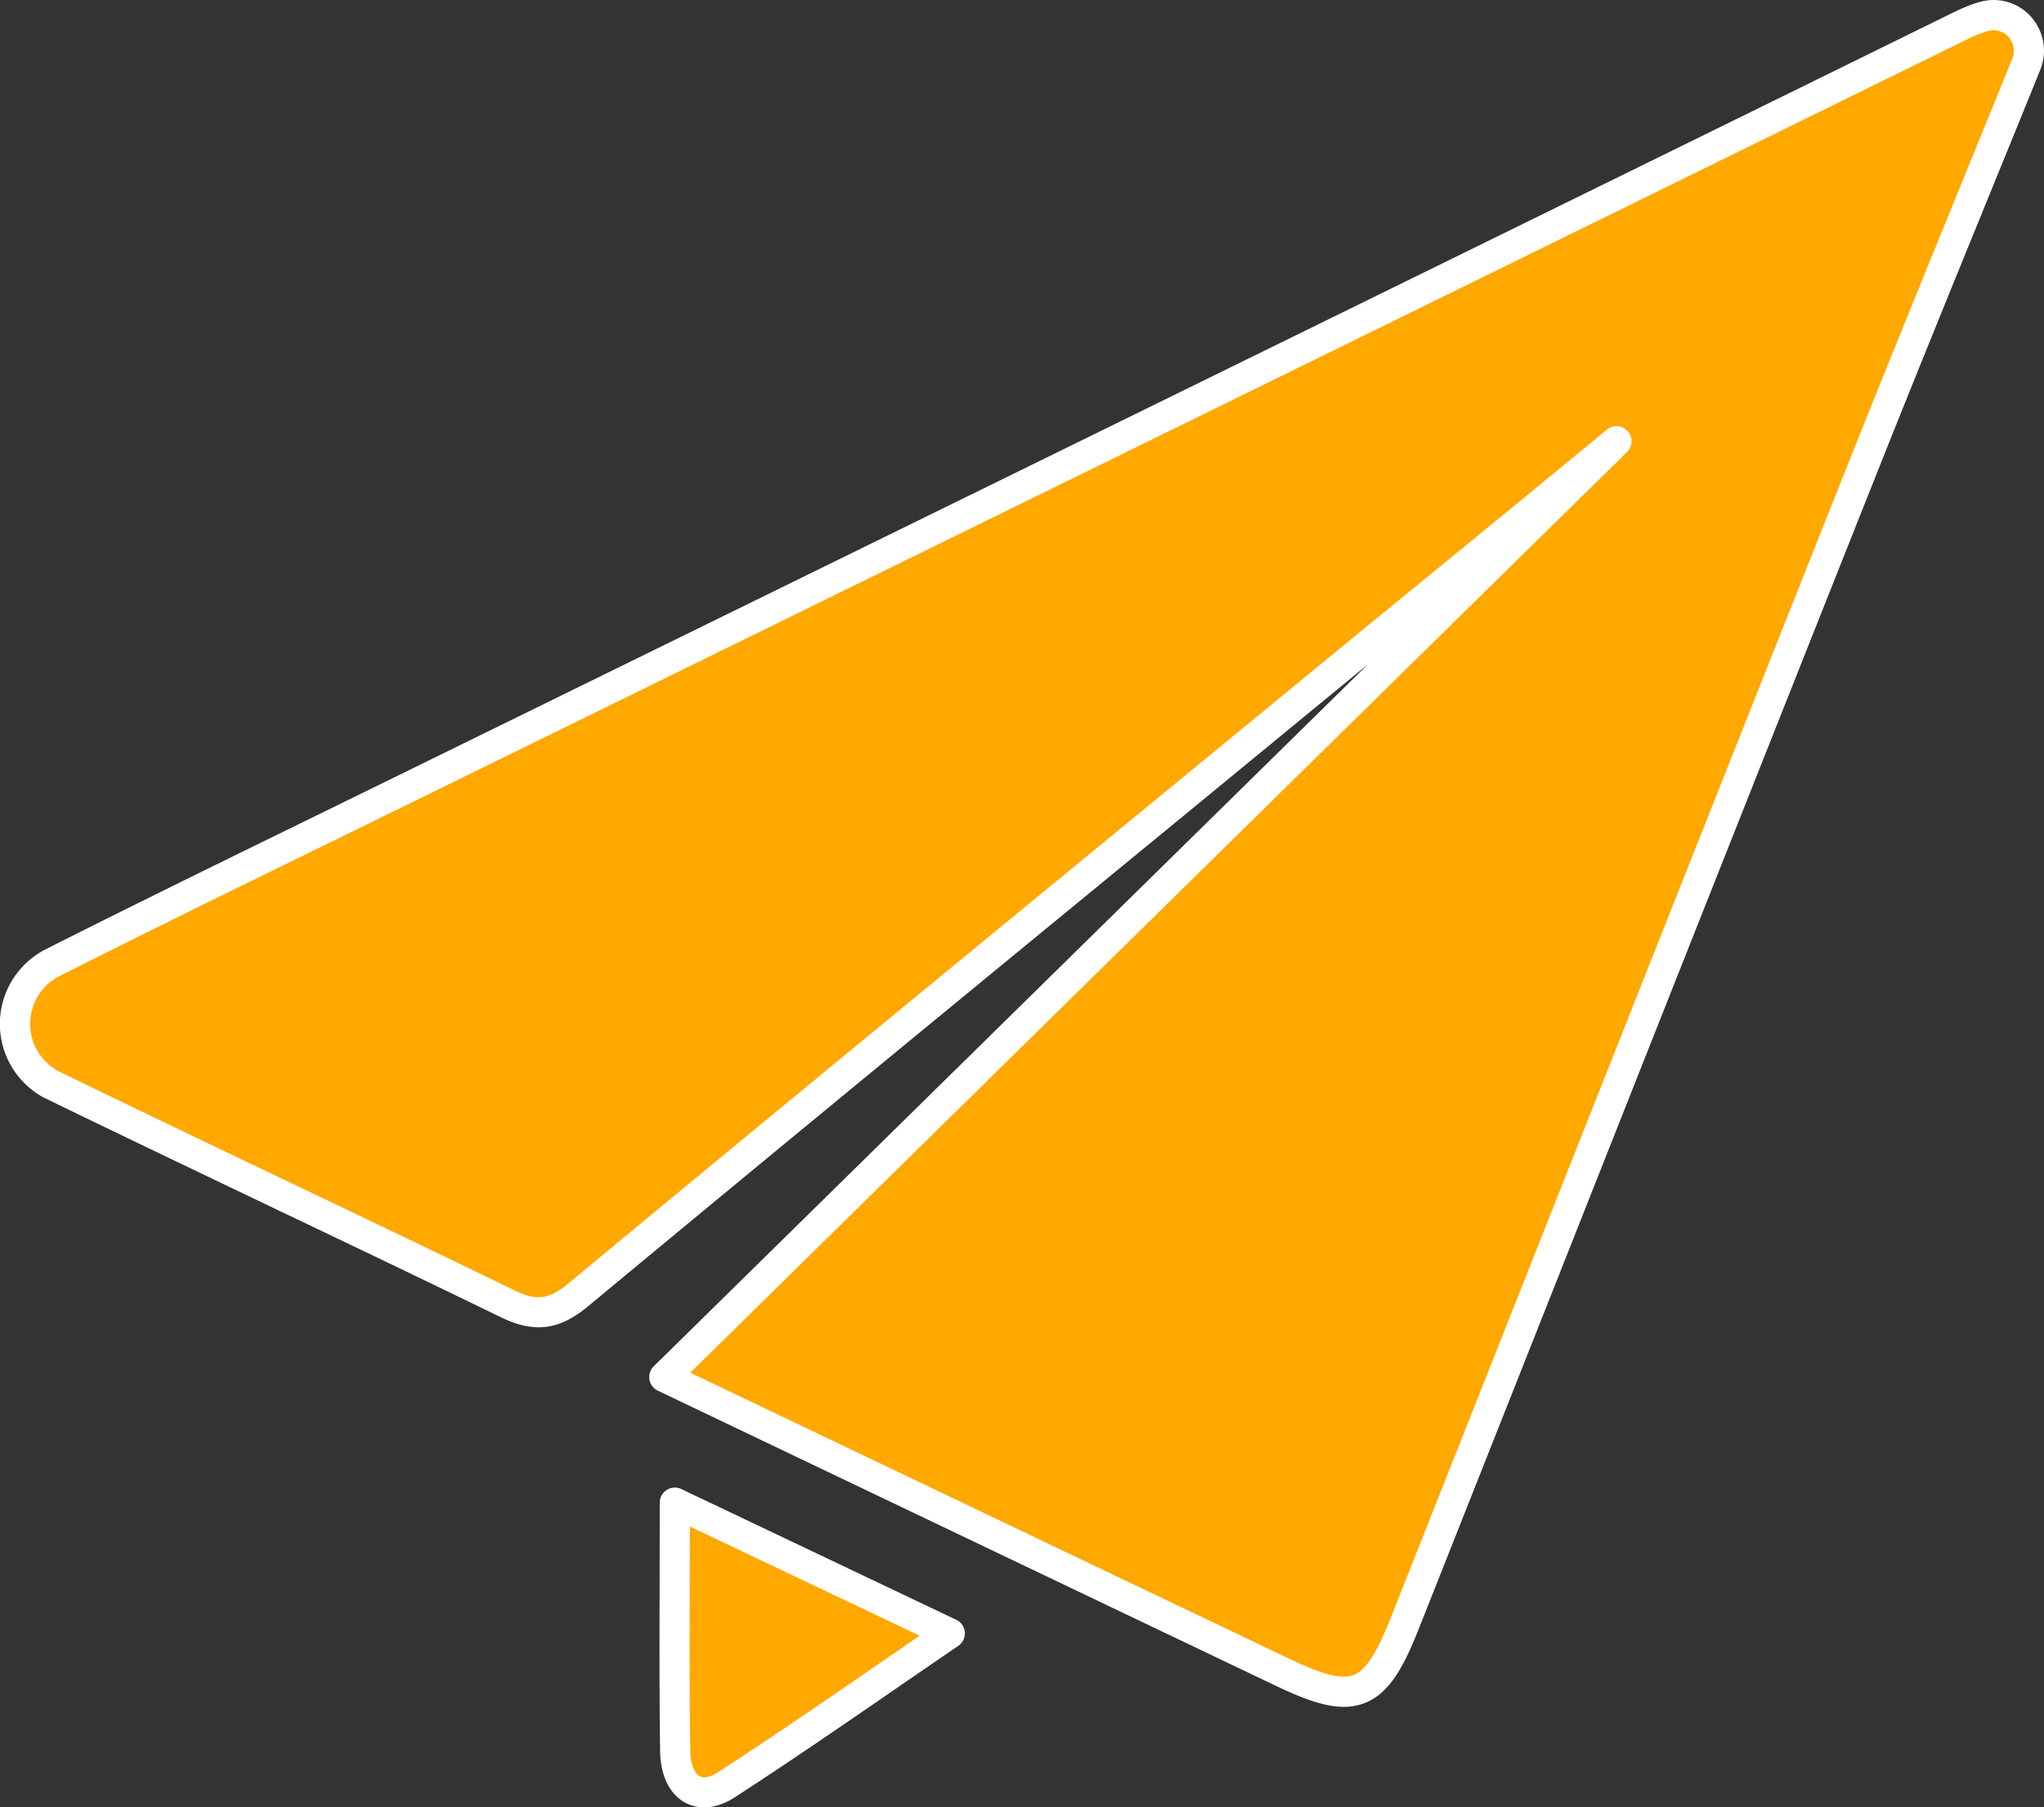 <svg xmlns="http://www.w3.org/2000/svg" viewBox="0 0 1153.04 1019.51"><rect x="0" y="0" width="1153.04" height="1019.51" fill="#333333" stroke="none"/><defs><style>.cls-1{fill:#ffa800;}.cls-2{fill:#fff;}</style></defs><title>Asset 2</title><g id="Layer_2" data-name="Layer 2"><g id="Layer_1-2" data-name="Layer 1"><path class="cls-1" d="M1143,36.2c-31.94,78.75-64.32,157.32-95.71,236.29Q919.5,594,792.35,915.87c-16.67,42.09-28.19,46.81-68.64,27.51C610.05,889.17,496.43,834.86,374.79,776.76l537.11-528C855.5,295.4,798.67,341.52,742.12,388Q534,559,326.11,730.42c-13.8,11.44-24.32,12.51-39.9,4.93-85.13-41.41-170.87-81.58-256-123-.55-.27-1.09-.55-1.63-.83C2,597.23,1.77,558.57,28.11,543.84c.59-.33,1.19-.65,1.79-1C97,509,164.71,476.28,232.21,443.18Q668,229.51,1103.69,15.64c5.89-2.9,11.51-5.54,16.94-6.7a19.58,19.58,0,0,1,21.3,9.8A20,20,0,0,1,1143,36.2Z"/><path class="cls-2" d="M758,962.79c-10.78,0-23-4.61-38-11.74-84.78-40.44-168.73-80.55-257.62-123l-91.3-43.61a8.51,8.51,0,0,1-2.3-13.74C504.4,637.43,638.09,506,771.53,374.84c-8,6.56-16,13.14-24,19.69L663,464C554.19,553.28,441.72,645.62,331.54,737c-16.14,13.38-30.35,15.13-49.05,6C240.78,722.7,198.2,702.36,157,682.7,114.2,662.24,69.92,641.09,26.51,620c-.63-.31-1.23-.62-1.82-.93l-.1,0A47.23,47.23,0,0,1,24,536.42c.71-.4,1.43-.78,2.14-1.14,50.91-25.68,103-51.14,153.39-75.77q24.49-12,49-24l148.32-72.72C613.85,246.61,859,126.43,1099.94,8c6.32-3.11,12.53-6,18.92-7.39a28.16,28.16,0,0,1,30.49,14,28.5,28.5,0,0,1,1.57,24.81h0c-9.85,24.3-19.91,49-29.64,72.85-21.81,53.49-44.35,108.81-66,163.39-61.63,155-124.07,312.74-184.45,465.27L800.26,919c-8.6,21.71-16.68,36.24-30.36,41.62A32.13,32.13,0,0,1,758,962.79ZM389.4,774.32l80.36,38.38c88.88,42.46,172.83,82.57,257.61,123,19.07,9.1,29.59,11.74,36.31,9.09s12.81-11.95,20.77-32q35.28-89.06,70.52-178.1c60.39-152.53,122.83-310.25,184.46-465.29,21.73-54.65,44.29-110,66.1-163.53,9.73-23.86,19.79-48.54,29.64-72.82a11.51,11.51,0,0,0-.64-10.09,11.12,11.12,0,0,0-12.12-5.66c-4.48,1-9.64,3.39-15,6-241,118.43-486.11,238.61-723.17,354.83L236,450.81q-24.48,12-49,24c-50.33,24.6-102.38,50-153.22,75.69-.51.25-1,.51-1.47.77A30.24,30.24,0,0,0,32.57,604l1.4.71c43.33,21.11,87.59,42.25,130.38,62.69,41.21,19.68,83.81,40,125.58,60.34,12.78,6.22,19.68,5.36,30.76-3.83,110.21-91.36,222.7-183.72,331.48-273l84.56-69.44c22-18.09,44.45-36.43,66.15-54.16,34-27.8,69.18-56.55,103.61-85a8.5,8.5,0,0,1,11.37,12.61C742.46,427.25,567.5,599.23,389.4,774.32ZM1143,36.2h0Z"/><path class="cls-1" d="M380.68,847.62,535.8,921.38c-43.3,29.49-84,58.14-125.8,85.23-16.08,10.43-28.85,1.62-29.13-19.33C380.26,942.39,380.68,897.48,380.68,847.62Z"/><path class="cls-2" d="M397.28,1019.51a22.47,22.47,0,0,1-10.62-2.6c-9-4.83-14.1-15.31-14.29-29.52-.43-31.63-.34-63.17-.26-96.57,0-14.05.07-28.41.07-43.2a8.5,8.5,0,0,1,12.16-7.68L539.45,913.7a8.5,8.5,0,0,1,1.13,14.7c-12.47,8.5-24.87,17-36.87,25.27-30.48,21-59.27,40.73-89.09,60.07C407.9,1018.1,402,1019.51,397.28,1019.51Zm-8.1-158.44q0,15.16-.07,29.8c-.08,33.32-.17,64.8.26,96.29.12,8.85,2.82,13.43,5.31,14.76s6.31.4,10.69-2.44c29.63-19.22,58.33-38.94,88.71-59.82,8.09-5.56,16.36-11.24,24.71-17Z"/></g></g></svg>